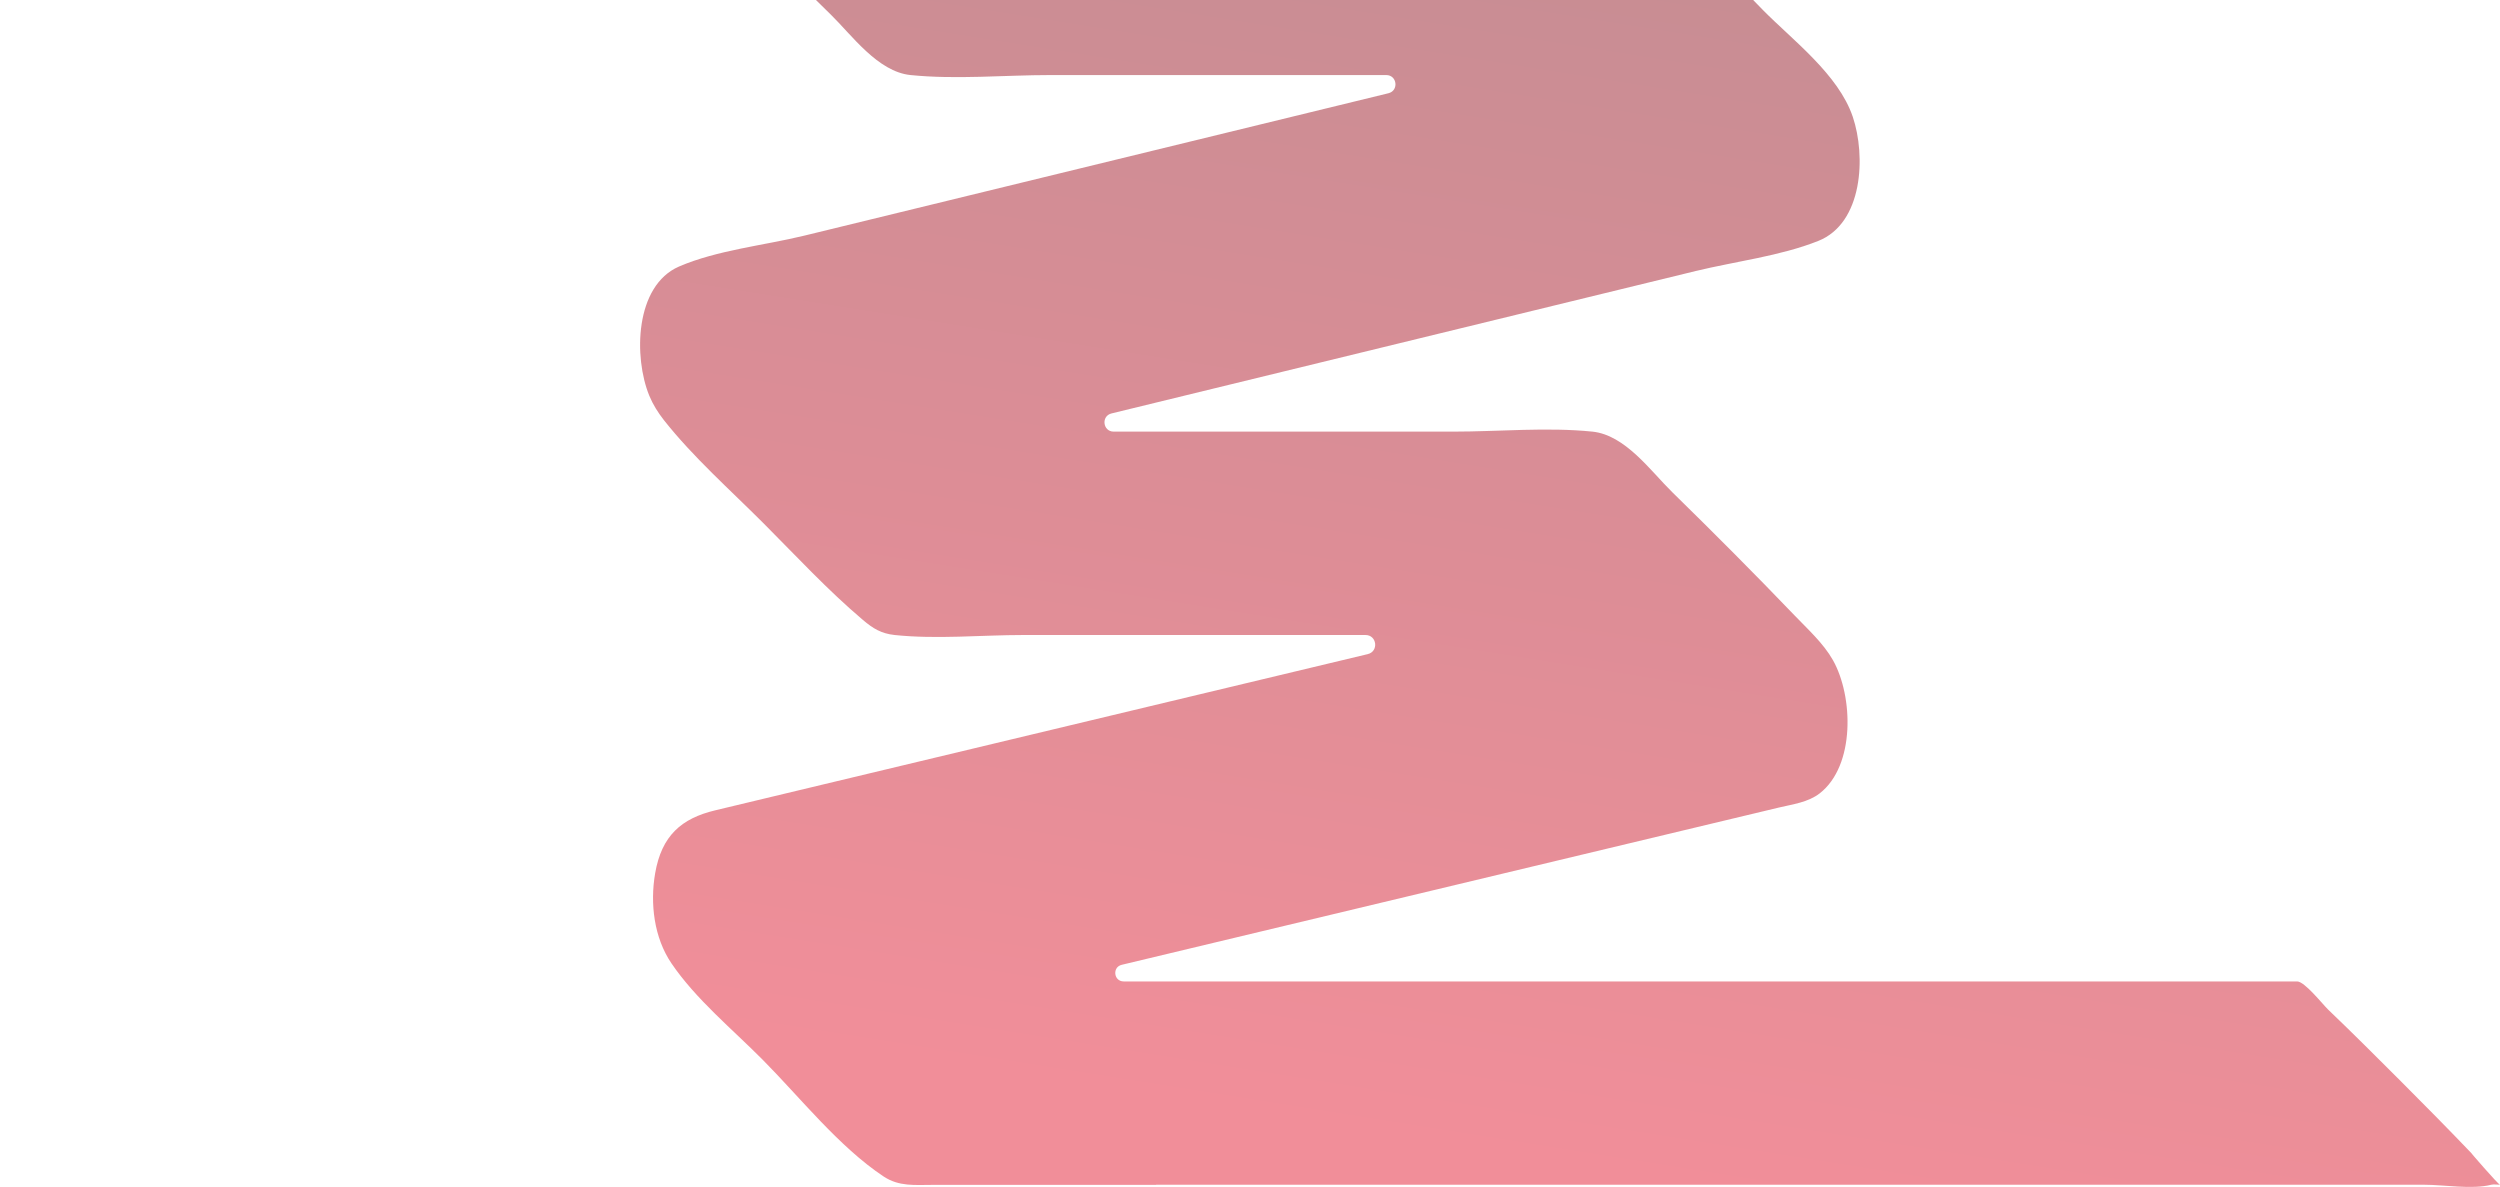 <svg width="773" height="367" viewBox="0 0 773 367" fill="none" xmlns="http://www.w3.org/2000/svg">
<path d="M357.47 366.346C357.483 366.334 357.5 366.326 357.518 366.326L749.621 366.326C755.809 366.326 764.265 367.842 770.294 366.326C771.09 366.127 772.164 366.326 773 366.326C772.522 366.326 763.211 355.576 764.265 356.673C757.043 349.114 749.661 341.655 742.279 334.256C734.877 326.857 727.476 319.457 719.915 312.218C718.124 310.503 712.613 303.462 710.285 303.462L347.453 303.462C344.361 303.462 343.838 299.037 346.845 298.317C405.959 284.176 465.073 270.016 524.188 255.876C532.803 253.821 541.418 251.747 550.034 249.693C554.312 248.676 559.067 248.077 562.629 245.325C573.711 236.729 573.015 215.229 566.747 204.121C563.803 198.915 559.007 194.588 554.948 190.359C542.533 177.416 529.858 164.711 517.044 152.166C510.419 145.684 502.559 134.496 492.372 133.459C478.345 132.023 463.442 133.459 449.355 133.459L344.357 133.459C340.985 133.459 340.406 128.632 343.682 127.834C403.89 113.155 464.118 98.476 524.327 83.797C536.564 80.826 550.452 79.171 562.191 74.504C576.039 69.019 576.974 48.257 572.876 36.111C568.458 23.028 554.312 12.438 545.159 3.164C532.465 -9.7 519.969 -23.362 506.141 -35.049C503.634 -37.163 501.306 -38.938 497.983 -39.577C484.971 -42.05 469.391 -39.696 456.239 -39.696L348.711 -39.696C345.58 -39.696 345.053 -44.176 348.099 -44.902C407.153 -59.022 466.208 -73.163 525.282 -87.283C533.579 -89.258 541.876 -91.252 550.193 -93.246C554.67 -94.323 559.525 -94.922 563.106 -98.073C573.851 -107.467 572.876 -129.205 565.653 -140.254C562.708 -144.782 558.47 -148.651 554.789 -152.5C542.413 -165.464 529.699 -178.128 516.885 -190.693C510.26 -197.195 502.4 -208.364 492.213 -209.401C478.186 -210.837 463.283 -209.401 449.196 -209.401L343.687 -209.401C340.388 -209.401 339.82 -214.122 343.025 -214.906C403.592 -229.664 464.158 -244.443 524.725 -259.221C536.962 -262.213 551.446 -263.649 563.086 -268.695C576.835 -274.638 577.153 -296.796 572.319 -308.643C571.184 -311.395 569.652 -313.809 567.822 -316.142C558.749 -327.65 547.248 -337.801 536.942 -348.132C526.933 -358.164 517.084 -368.815 506.24 -377.989C503.117 -380.641 500.57 -382.197 496.451 -382.635C483.04 -384.052 468.715 -382.635 455.225 -382.635L349.595 -382.636C346.041 -382.636 345.438 -387.722 348.894 -388.553C366.15 -392.702 383.404 -396.847 400.667 -400.984C439.645 -410.338 478.623 -419.712 517.582 -429.085C529.042 -431.838 540.523 -434.59 551.984 -437.342C561.932 -439.735 568.299 -443.724 570.826 -454.953C572.975 -464.446 572.06 -475.875 566.668 -484.151C560.241 -494.004 550.273 -502.181 542.115 -510.438C529.222 -523.501 516.229 -539.376 501.266 -550.226C496.332 -553.796 491.696 -553.317 486.045 -553.317L23.419 -553.318C17.211 -553.318 8.755 -554.853 2.706 -553.318C1.91 -553.118 0.836 -553.318 6.10053e-05 -553.318C0.478 -553.318 9.789 -542.567 8.735 -543.664C15.957 -536.106 23.32 -528.646 30.721 -521.247C38.123 -513.848 45.525 -506.449 53.085 -499.209C54.876 -497.494 60.388 -490.454 62.716 -490.454L426.577 -490.454C429.67 -490.454 430.197 -486.008 427.19 -485.288C367.399 -470.928 307.608 -456.549 247.818 -442.189C239.242 -440.115 230.647 -438.06 222.051 -435.986C217.773 -434.969 213.018 -434.371 209.476 -431.618C198.374 -423.003 199.11 -401.523 205.357 -390.414C208.282 -385.209 213.117 -380.88 217.156 -376.652C229.552 -363.689 242.247 -351.004 255.06 -338.459C261.746 -331.918 269.486 -320.789 279.733 -319.752C293.661 -318.336 308.504 -319.752 322.491 -319.752L429.273 -319.752C432.572 -319.752 433.14 -315.031 429.935 -314.247C369.369 -299.468 308.802 -284.71 248.236 -269.931C236.118 -266.979 222.33 -265.324 210.69 -260.717C196.841 -255.233 195.906 -234.451 200.005 -222.325C204.482 -209.082 218.35 -198.91 227.722 -189.397C240.416 -176.533 252.911 -162.851 266.74 -151.164C269.287 -149.01 271.555 -147.275 274.898 -146.637C287.851 -144.184 303.291 -146.517 316.383 -146.517L426.005 -146.517C428.993 -146.517 429.5 -142.224 426.593 -141.531C367.459 -127.391 308.325 -113.25 249.191 -99.09C240.774 -97.076 232.358 -95.061 223.941 -93.047C219.663 -92.03 214.848 -91.431 211.287 -88.659C200.184 -80.063 200.881 -58.563 207.148 -47.454C209.556 -43.186 213.257 -39.736 216.559 -36.226C229.612 -22.305 243.202 -8.863 256.851 4.48C263.417 10.902 271.416 22.17 281.523 23.207C295.65 24.643 310.653 23.207 324.819 23.207L428.623 23.207C431.999 23.207 432.579 28.031 429.299 28.832C369.09 43.511 308.862 58.189 248.653 72.868C236.317 75.88 221.713 77.336 209.974 82.402C196.245 88.345 195.906 110.543 200.761 122.35C201.895 125.102 203.427 127.515 205.238 129.849C214.311 141.356 225.811 151.508 236.118 161.839C246.106 171.851 255.995 182.541 266.819 191.695C269.943 194.348 272.51 195.904 276.609 196.343C289.582 197.719 303.45 196.343 316.462 196.343L422.211 196.343C425.766 196.343 426.366 201.427 422.908 202.254C405.664 206.379 388.417 210.5 371.179 214.631C332.38 223.925 293.581 233.199 254.782 242.493C243.58 245.186 232.358 247.858 221.156 250.551C210.65 253.064 204.581 258.409 202.572 270.016C200.96 279.35 202.214 289.92 207.606 297.858C215.167 308.987 226.428 318.201 235.84 327.694C247.36 339.302 259.418 354.599 273.186 363.753C277.982 366.945 282.896 366.366 288.368 366.366L357.422 366.366C357.44 366.366 357.458 366.359 357.47 366.346Z" fill="url(#paint0_linear_664_3011)" fill-opacity="0.5"/>
<defs>
<linearGradient id="paint0_linear_664_3011" x1="420.559" y1="-554" x2="280.765" y2="322.924" gradientUnits="userSpaceOnUse">
<stop stop-color="#1B1818"/>
<stop offset="1" stop-color="#E31E34"/>
</linearGradient>
</defs>
</svg>
